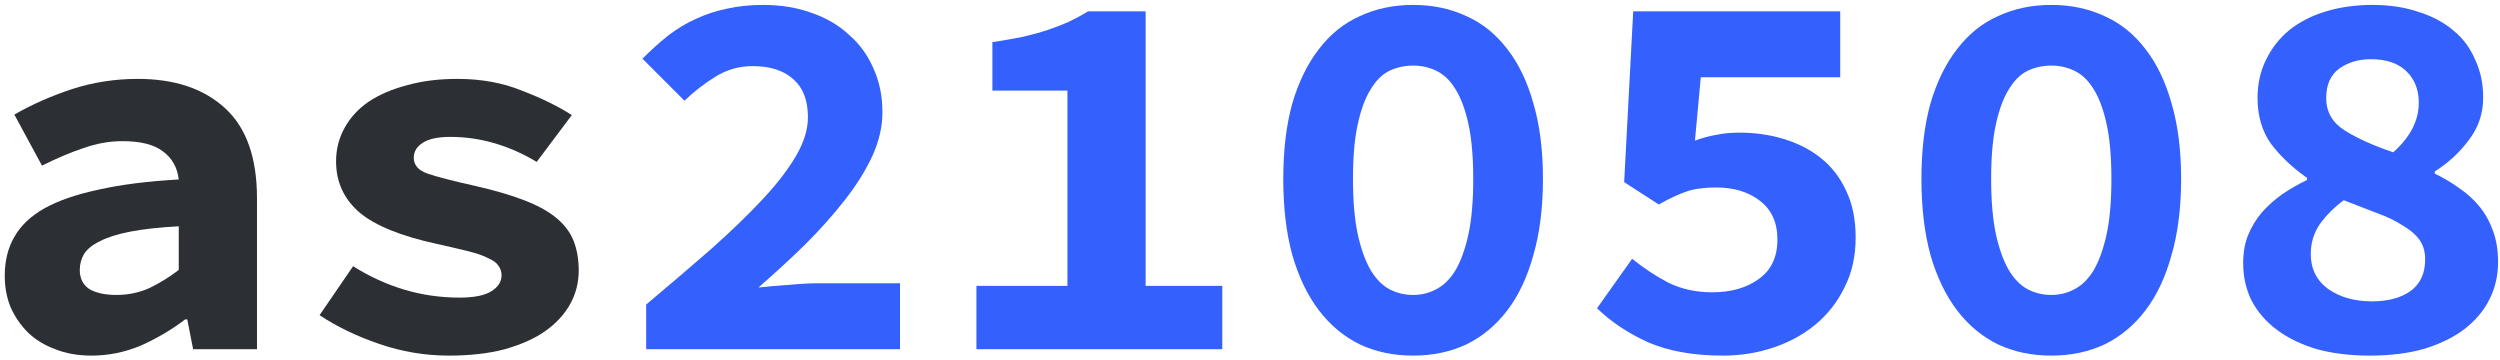 <svg width="451" height="65" viewBox="0 0 451 65" fill="none" xmlns="http://www.w3.org/2000/svg">
<path d="M16.504 64.152C14.072 64.152 11.896 63.768 9.976 63C8.056 62.296 6.424 61.304 5.08 60.024C3.736 58.68 2.68 57.144 1.912 55.416C1.208 53.688 0.856 51.8 0.856 49.752C0.856 47.064 1.432 44.728 2.584 42.744C3.736 40.696 5.56 38.968 8.056 37.56C10.616 36.152 13.88 35.032 17.848 34.2C21.816 33.304 26.616 32.696 32.248 32.376C31.992 30.2 31.032 28.504 29.368 27.288C27.768 26.072 25.336 25.464 22.072 25.464C19.768 25.464 17.432 25.88 15.064 26.712C12.76 27.48 10.264 28.536 7.576 29.88L2.584 20.664C5.848 18.808 9.336 17.272 13.048 16.056C16.824 14.84 20.76 14.232 24.856 14.232C31.512 14.232 36.76 15.992 40.6 19.512C44.44 23.032 46.36 28.44 46.36 35.736V63H34.84L33.784 57.624H33.4C30.968 59.48 28.312 61.048 25.432 62.328C22.552 63.544 19.576 64.152 16.504 64.152ZM21.016 53.208C23.128 53.208 25.112 52.792 26.968 51.96C28.824 51.064 30.584 49.976 32.248 48.696V40.824C28.728 41.016 25.816 41.336 23.512 41.784C21.208 42.232 19.384 42.808 18.04 43.512C16.696 44.152 15.736 44.92 15.16 45.816C14.648 46.712 14.392 47.672 14.392 48.696C14.392 50.232 14.968 51.384 16.12 52.152C17.336 52.856 18.968 53.208 21.016 53.208Z" fill="#2C2F33"/>
<path d="M80.978 64.152C76.691 64.152 72.499 63.448 68.403 62.04C64.306 60.632 60.722 58.904 57.651 56.856L63.699 48.024C66.642 49.88 69.715 51.288 72.915 52.248C76.115 53.208 79.442 53.688 82.898 53.688C85.522 53.688 87.442 53.304 88.659 52.536C89.874 51.768 90.483 50.808 90.483 49.656C90.483 49.016 90.29 48.44 89.906 47.928C89.587 47.416 88.978 46.968 88.082 46.584C87.251 46.136 86.067 45.72 84.531 45.336C82.995 44.952 81.075 44.504 78.77 43.992C72.306 42.584 67.666 40.696 64.85 38.328C62.035 35.896 60.627 32.824 60.627 29.112C60.627 26.936 61.139 24.92 62.163 23.064C63.187 21.208 64.626 19.64 66.483 18.36C68.403 17.08 70.707 16.088 73.394 15.384C76.082 14.616 79.123 14.232 82.514 14.232C86.802 14.232 90.674 14.936 94.13 16.344C97.65 17.688 100.658 19.16 103.154 20.76L96.819 29.208C94.386 27.736 91.859 26.616 89.234 25.848C86.611 25.08 83.954 24.696 81.266 24.696C79.026 24.696 77.362 25.048 76.275 25.752C75.186 26.456 74.642 27.352 74.642 28.44C74.642 29.784 75.475 30.744 77.138 31.32C78.802 31.896 81.65 32.632 85.683 33.528C89.331 34.36 92.371 35.256 94.802 36.216C97.234 37.176 99.154 38.264 100.562 39.48C101.97 40.696 102.962 42.072 103.538 43.608C104.114 45.144 104.402 46.872 104.402 48.792C104.402 50.968 103.89 52.984 102.866 54.84C101.842 56.696 100.338 58.328 98.355 59.736C96.434 61.08 94.002 62.168 91.058 63C88.178 63.768 84.819 64.152 80.978 64.152Z" fill="#2C2F33"/>
<path d="M116.568 63V54.936C120.92 51.288 124.888 47.896 128.472 44.76C132.056 41.56 135.128 38.584 137.688 35.832C140.248 33.08 142.232 30.488 143.64 28.056C145.048 25.624 145.752 23.32 145.752 21.144C145.752 18.136 144.888 15.864 143.16 14.328C141.432 12.728 138.968 11.928 135.768 11.928C133.336 11.928 131.096 12.568 129.048 13.848C127.064 15.064 125.208 16.504 123.48 18.168L115.896 10.584C117.496 8.984 119.064 7.576 120.6 6.36C122.2 5.144 123.864 4.152 125.592 3.384C127.384 2.552 129.24 1.944 131.16 1.56C133.144 1.112 135.32 0.888 137.688 0.888C140.888 0.888 143.8 1.368 146.424 2.328C149.048 3.224 151.288 4.536 153.144 6.264C155.064 7.928 156.536 9.944 157.56 12.312C158.648 14.68 159.192 17.336 159.192 20.28C159.192 22.84 158.584 25.464 157.368 28.152C156.152 30.776 154.488 33.432 152.376 36.12C150.328 38.744 147.96 41.4 145.272 44.088C142.584 46.712 139.768 49.304 136.824 51.864C138.552 51.672 140.408 51.512 142.392 51.384C144.44 51.192 146.264 51.096 147.864 51.096H162.36V63H116.568Z" fill="#3460FE"/>
<path d="M176.146 63V51.576H192.562V16.344H179.026V7.608C181.074 7.288 182.898 6.968 184.498 6.648C186.162 6.264 187.666 5.848 189.01 5.4C190.354 4.952 191.602 4.472 192.754 3.96C193.97 3.384 195.154 2.744 196.306 2.04H206.674V51.576H220.498V63H176.146Z" fill="#3460FE"/>
<path d="M254.925 64.152C251.405 64.152 248.205 63.48 245.325 62.136C242.445 60.728 239.981 58.68 237.933 55.992C235.885 53.304 234.285 49.976 233.133 46.008C232.045 42.04 231.501 37.464 231.501 32.28C231.501 27.096 232.045 22.552 233.133 18.648C234.285 14.744 235.885 11.48 237.933 8.856C239.981 6.168 242.445 4.184 245.325 2.904C248.205 1.56 251.405 0.888 254.925 0.888C258.445 0.888 261.645 1.56 264.525 2.904C267.405 4.184 269.869 6.168 271.917 8.856C273.965 11.48 275.533 14.744 276.621 18.648C277.773 22.552 278.349 27.096 278.349 32.28C278.349 37.464 277.773 42.04 276.621 46.008C275.533 49.976 273.965 53.304 271.917 55.992C269.869 58.68 267.405 60.728 264.525 62.136C261.645 63.48 258.445 64.152 254.925 64.152ZM254.925 53.208C256.461 53.208 257.869 52.856 259.149 52.152C260.493 51.448 261.645 50.296 262.605 48.696C263.565 47.032 264.333 44.888 264.909 42.264C265.485 39.576 265.773 36.248 265.773 32.28C265.773 28.312 265.485 25.016 264.909 22.392C264.333 19.768 263.565 17.688 262.605 16.152C261.645 14.552 260.493 13.432 259.149 12.792C257.869 12.152 256.461 11.832 254.925 11.832C253.389 11.832 251.949 12.152 250.605 12.792C249.325 13.432 248.205 14.552 247.245 16.152C246.285 17.688 245.517 19.768 244.941 22.392C244.365 25.016 244.077 28.312 244.077 32.28C244.077 36.248 244.365 39.576 244.941 42.264C245.517 44.888 246.285 47.032 247.245 48.696C248.205 50.296 249.325 51.448 250.605 52.152C251.949 52.856 253.389 53.208 254.925 53.208Z" fill="#3460FE"/>
<path d="M310.855 64.152C305.544 64.152 301.032 63.352 297.32 61.752C293.672 60.088 290.6 58.04 288.104 55.608L294.439 46.68C296.488 48.344 298.663 49.784 300.967 51C303.335 52.152 305.959 52.728 308.839 52.728C312.295 52.728 315.111 51.928 317.287 50.328C319.527 48.728 320.647 46.36 320.647 43.224C320.647 40.152 319.591 37.816 317.479 36.216C315.431 34.616 312.776 33.816 309.512 33.816C308.488 33.816 307.559 33.88 306.727 34.008C305.959 34.072 305.191 34.232 304.423 34.488C303.655 34.744 302.855 35.064 302.023 35.448C301.191 35.832 300.264 36.312 299.24 36.888L292.999 32.856L294.632 2.04H331.975V13.944H306.824L305.768 25.368C307.176 24.856 308.487 24.504 309.703 24.312C310.919 24.056 312.296 23.928 313.831 23.928C316.647 23.928 319.303 24.312 321.799 25.08C324.359 25.848 326.6 27 328.52 28.536C330.439 30.072 331.943 32.024 333.031 34.392C334.184 36.76 334.759 39.576 334.759 42.84C334.759 46.232 334.087 49.24 332.743 51.864C331.464 54.488 329.704 56.728 327.464 58.584C325.288 60.376 322.76 61.752 319.88 62.712C316.999 63.672 313.992 64.152 310.855 64.152Z" fill="#3460FE"/>
<path d="M370.05 64.152C366.53 64.152 363.33 63.48 360.45 62.136C357.57 60.728 355.106 58.68 353.058 55.992C351.01 53.304 349.41 49.976 348.258 46.008C347.17 42.04 346.626 37.464 346.626 32.28C346.626 27.096 347.17 22.552 348.258 18.648C349.41 14.744 351.01 11.48 353.058 8.856C355.106 6.168 357.57 4.184 360.45 2.904C363.33 1.56 366.53 0.888 370.05 0.888C373.57 0.888 376.77 1.56 379.65 2.904C382.53 4.184 384.994 6.168 387.042 8.856C389.09 11.48 390.658 14.744 391.746 18.648C392.898 22.552 393.474 27.096 393.474 32.28C393.474 37.464 392.898 42.04 391.746 46.008C390.658 49.976 389.09 53.304 387.042 55.992C384.994 58.68 382.53 60.728 379.65 62.136C376.77 63.48 373.57 64.152 370.05 64.152ZM370.05 53.208C371.586 53.208 372.994 52.856 374.274 52.152C375.618 51.448 376.77 50.296 377.73 48.696C378.69 47.032 379.458 44.888 380.034 42.264C380.61 39.576 380.898 36.248 380.898 32.28C380.898 28.312 380.61 25.016 380.034 22.392C379.458 19.768 378.69 17.688 377.73 16.152C376.77 14.552 375.618 13.432 374.274 12.792C372.994 12.152 371.586 11.832 370.05 11.832C368.514 11.832 367.074 12.152 365.73 12.792C364.45 13.432 363.33 14.552 362.37 16.152C361.41 17.688 360.642 19.768 360.066 22.392C359.49 25.016 359.202 28.312 359.202 32.28C359.202 36.248 359.49 39.576 360.066 42.264C360.642 44.888 361.41 47.032 362.37 48.696C363.33 50.296 364.45 51.448 365.73 52.152C367.074 52.856 368.514 53.208 370.05 53.208Z" fill="#3460FE"/>
<path d="M427.517 64.152C423.997 64.152 420.828 63.768 418.012 63C415.196 62.168 412.797 61.016 410.812 59.544C408.828 58.072 407.293 56.312 406.204 54.264C405.181 52.216 404.668 49.944 404.668 47.448C404.668 45.592 404.957 43.928 405.533 42.456C406.173 40.92 407.005 39.544 408.029 38.328C409.117 37.112 410.332 36.024 411.676 35.064C413.084 34.104 414.589 33.24 416.189 32.472V32.088C413.629 30.296 411.484 28.28 409.757 26.04C408.092 23.736 407.26 20.952 407.26 17.688C407.26 15.128 407.773 12.824 408.797 10.776C409.82 8.664 411.229 6.872 413.021 5.4C414.876 3.928 417.085 2.808 419.645 2.04C422.204 1.272 424.988 0.888 427.996 0.888C431.068 0.888 433.82 1.304 436.253 2.136C438.749 2.904 440.861 4.024 442.589 5.496C444.316 6.904 445.629 8.664 446.525 10.776C447.484 12.824 447.965 15.096 447.965 17.592C447.965 20.472 447.1 23.032 445.372 25.272C443.708 27.512 441.66 29.4 439.228 30.936V31.32C440.828 32.088 442.333 32.984 443.741 34.008C445.148 34.968 446.365 36.088 447.388 37.368C448.412 38.648 449.212 40.12 449.788 41.784C450.364 43.384 450.652 45.208 450.652 47.256C450.652 49.688 450.14 51.928 449.116 53.976C448.092 56.024 446.589 57.816 444.604 59.352C442.684 60.824 440.285 62.008 437.405 62.904C434.525 63.736 431.229 64.152 427.517 64.152ZM431.741 27.48C434.812 24.728 436.349 21.752 436.349 18.552C436.349 16.184 435.612 14.296 434.141 12.888C432.669 11.416 430.525 10.68 427.708 10.68C425.469 10.68 423.548 11.256 421.948 12.408C420.412 13.56 419.645 15.32 419.645 17.688C419.645 20.184 420.764 22.136 423.004 23.544C425.244 24.952 428.156 26.264 431.741 27.48ZM427.9 54.36C430.78 54.36 433.085 53.752 434.812 52.536C436.604 51.256 437.5 49.336 437.5 46.776C437.5 45.368 437.148 44.184 436.444 43.224C435.74 42.264 434.716 41.4 433.372 40.632C432.092 39.8 430.556 39.064 428.764 38.424C426.973 37.72 424.988 36.952 422.812 36.12C421.085 37.4 419.645 38.84 418.492 40.44C417.404 42.04 416.861 43.832 416.861 45.816C416.861 48.504 417.917 50.616 420.029 52.152C422.141 53.624 424.764 54.36 427.9 54.36Z" fill="#3460FE"/>
</svg>
